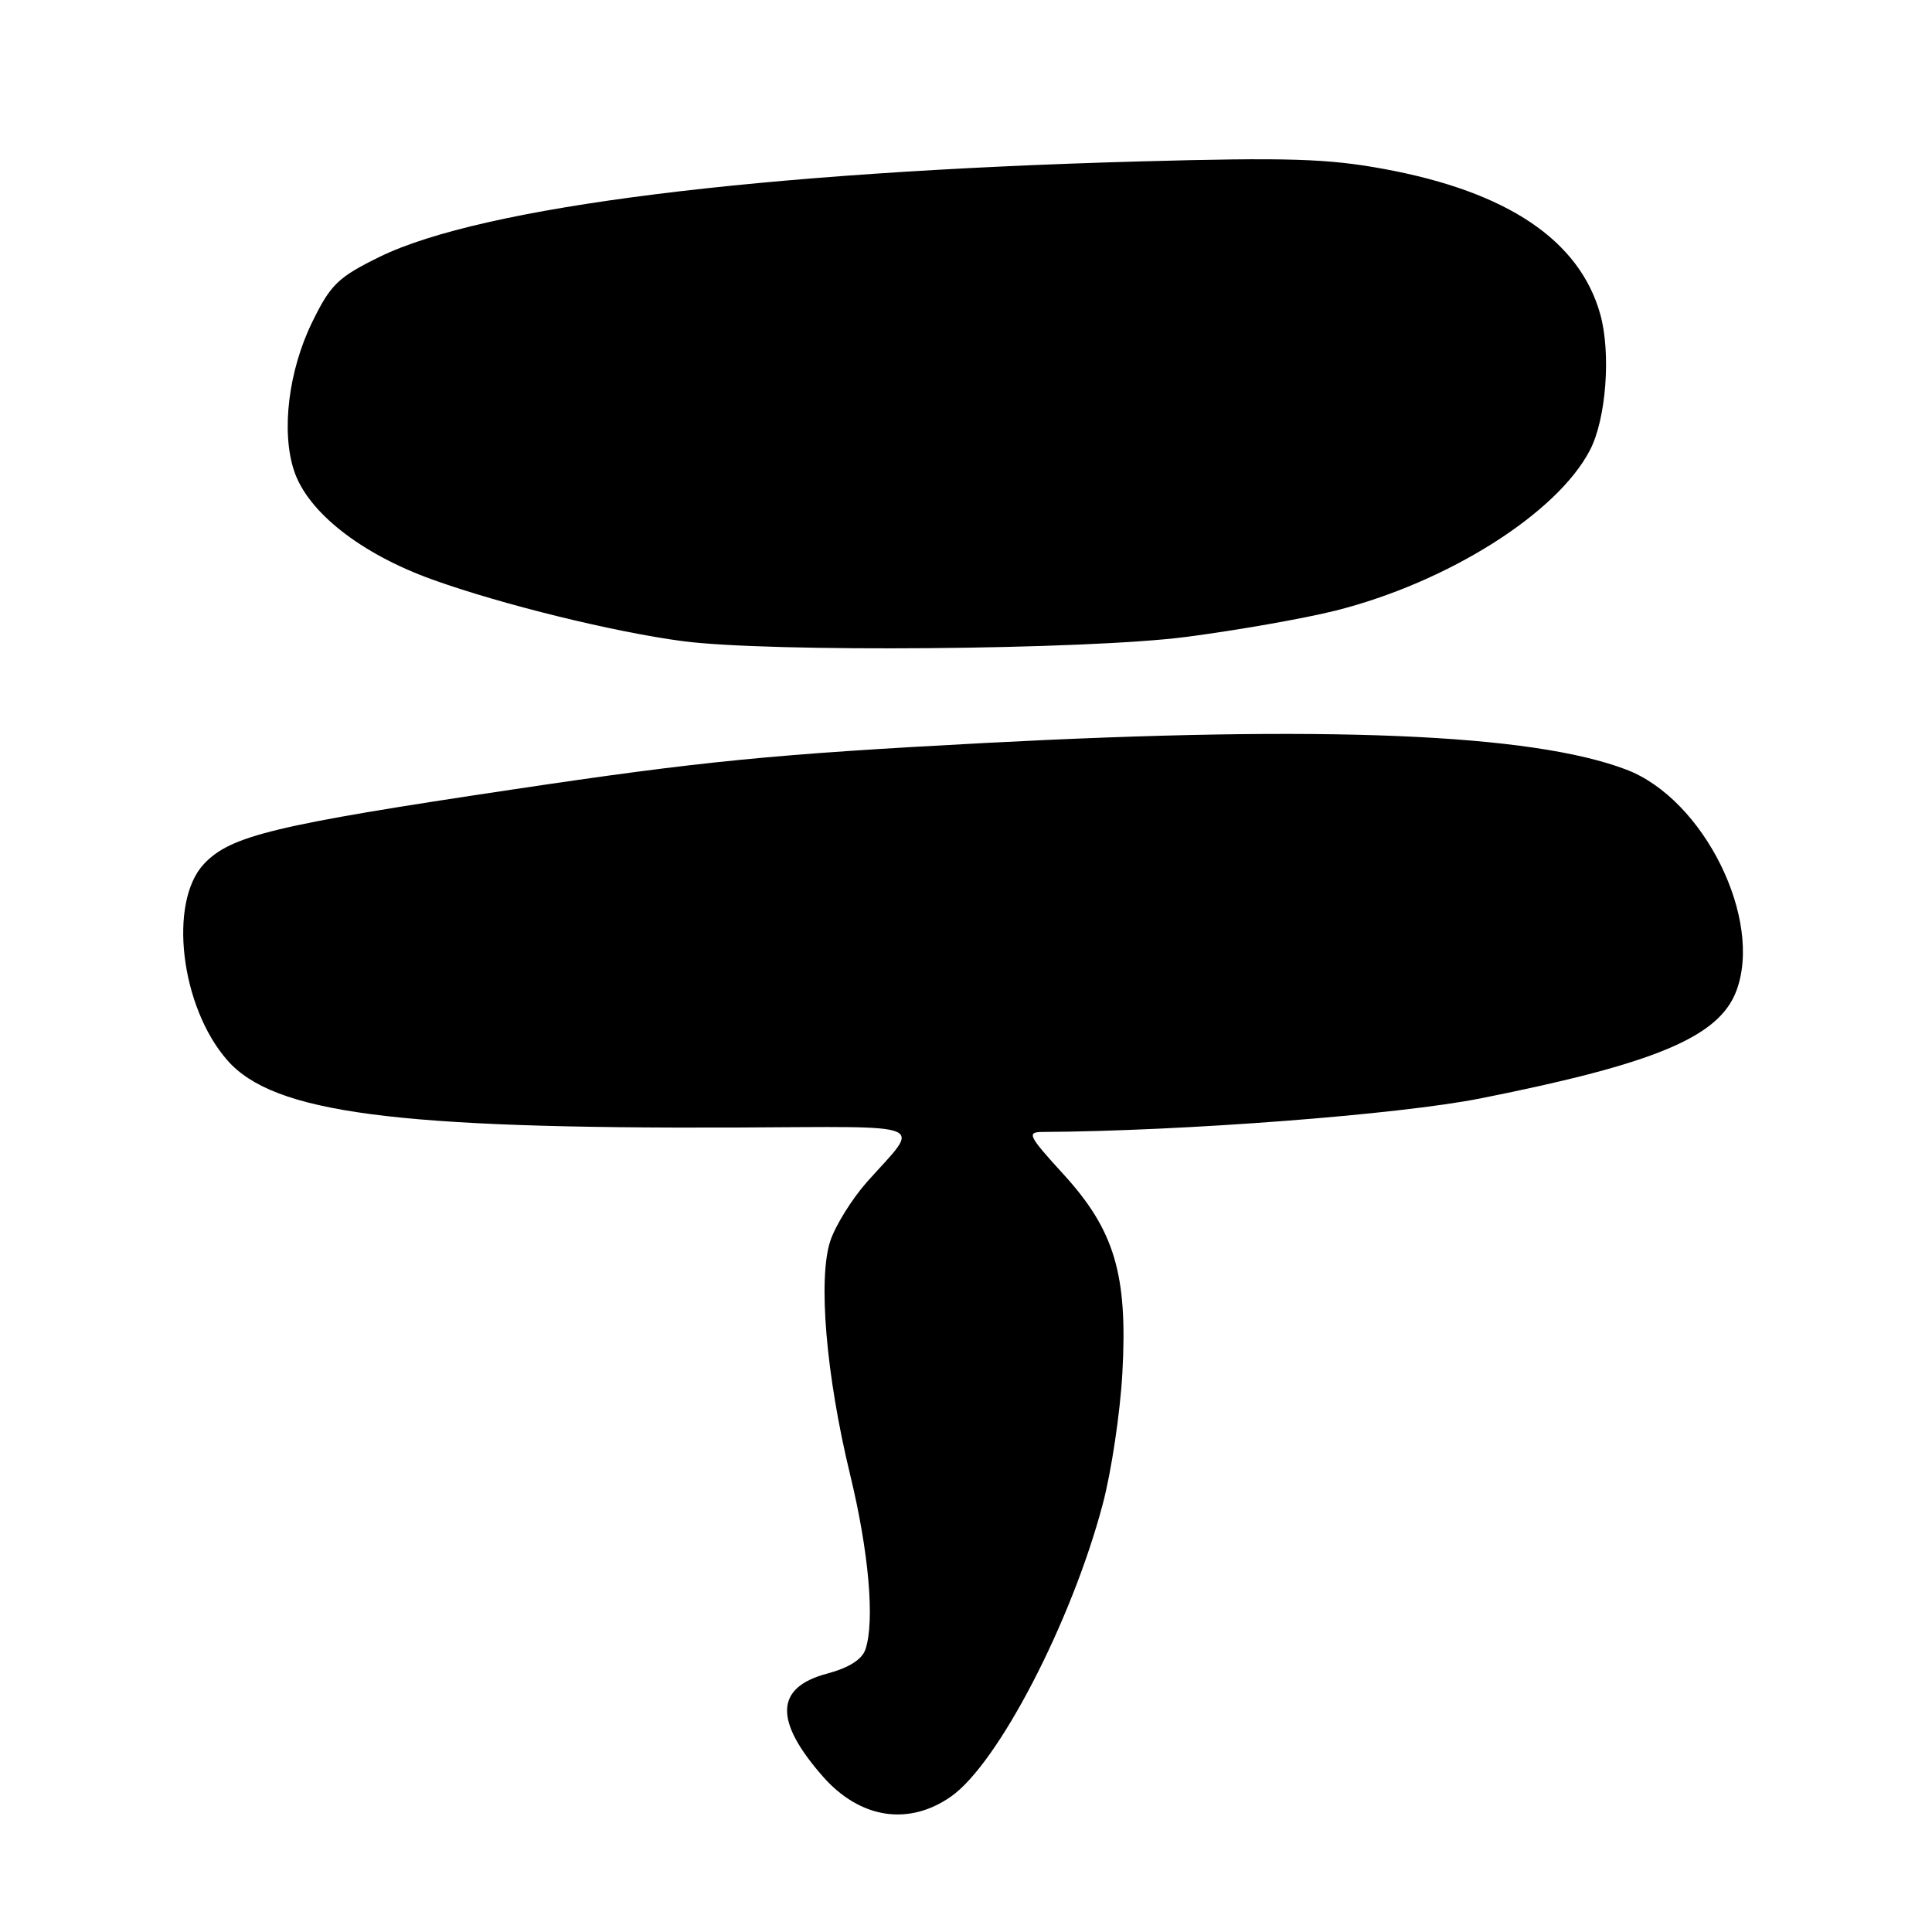 <?xml version="1.0" encoding="UTF-8" standalone="no"?>
<!DOCTYPE svg PUBLIC "-//W3C//DTD SVG 1.1//EN" "http://www.w3.org/Graphics/SVG/1.1/DTD/svg11.dtd" >
<svg xmlns="http://www.w3.org/2000/svg" xmlns:xlink="http://www.w3.org/1999/xlink" version="1.1" viewBox="0 0 256 256">
 <g >
 <path fill="currentColor"
d=" M 126.00 238.06 C 132.22 233.73 141.98 214.95 146.11 199.34 C 147.26 195.03 148.43 187.20 148.72 181.94 C 149.44 168.89 147.70 163.02 140.89 155.57 C 136.25 150.49 136.01 150.00 138.15 149.99 C 156.88 149.88 185.33 147.70 196.19 145.54 C 219.35 140.93 227.75 137.41 230.06 131.34 C 233.67 121.85 225.76 105.88 215.50 101.98 C 202.99 97.21 175.68 96.07 130.50 98.45 C 102.52 99.93 93.01 100.86 68.00 104.60 C 36.33 109.33 30.55 110.73 27.03 114.47 C 22.27 119.54 23.92 133.43 30.13 140.50 C 36.26 147.48 52.32 149.59 97.75 149.40 C 123.75 149.29 122.05 148.58 114.91 156.58 C 112.91 158.83 110.71 162.36 110.02 164.43 C 108.37 169.43 109.46 182.27 112.65 195.42 C 115.12 205.59 115.93 214.79 114.68 218.54 C 114.23 219.89 112.49 220.99 109.57 221.77 C 102.71 223.60 102.54 227.99 109.03 235.39 C 113.94 240.97 120.37 241.99 126.00 238.06 Z  M 157.13 84.40 C 163.90 83.52 172.83 81.95 176.97 80.91 C 191.85 77.16 206.34 68.02 210.68 59.64 C 212.83 55.51 213.48 46.79 212.04 41.63 C 209.30 31.85 199.75 25.42 183.50 22.41 C 175.97 21.01 170.67 20.85 151.00 21.39 C 100.50 22.79 63.87 27.39 50.31 34.03 C 44.80 36.73 43.81 37.69 41.38 42.66 C 38.23 49.08 37.24 57.17 38.96 62.36 C 40.76 67.85 47.80 73.38 57.31 76.80 C 66.48 80.10 81.42 83.77 90.50 84.96 C 101.97 86.46 143.97 86.11 157.13 84.40 Z "/>
</g>
</svg>